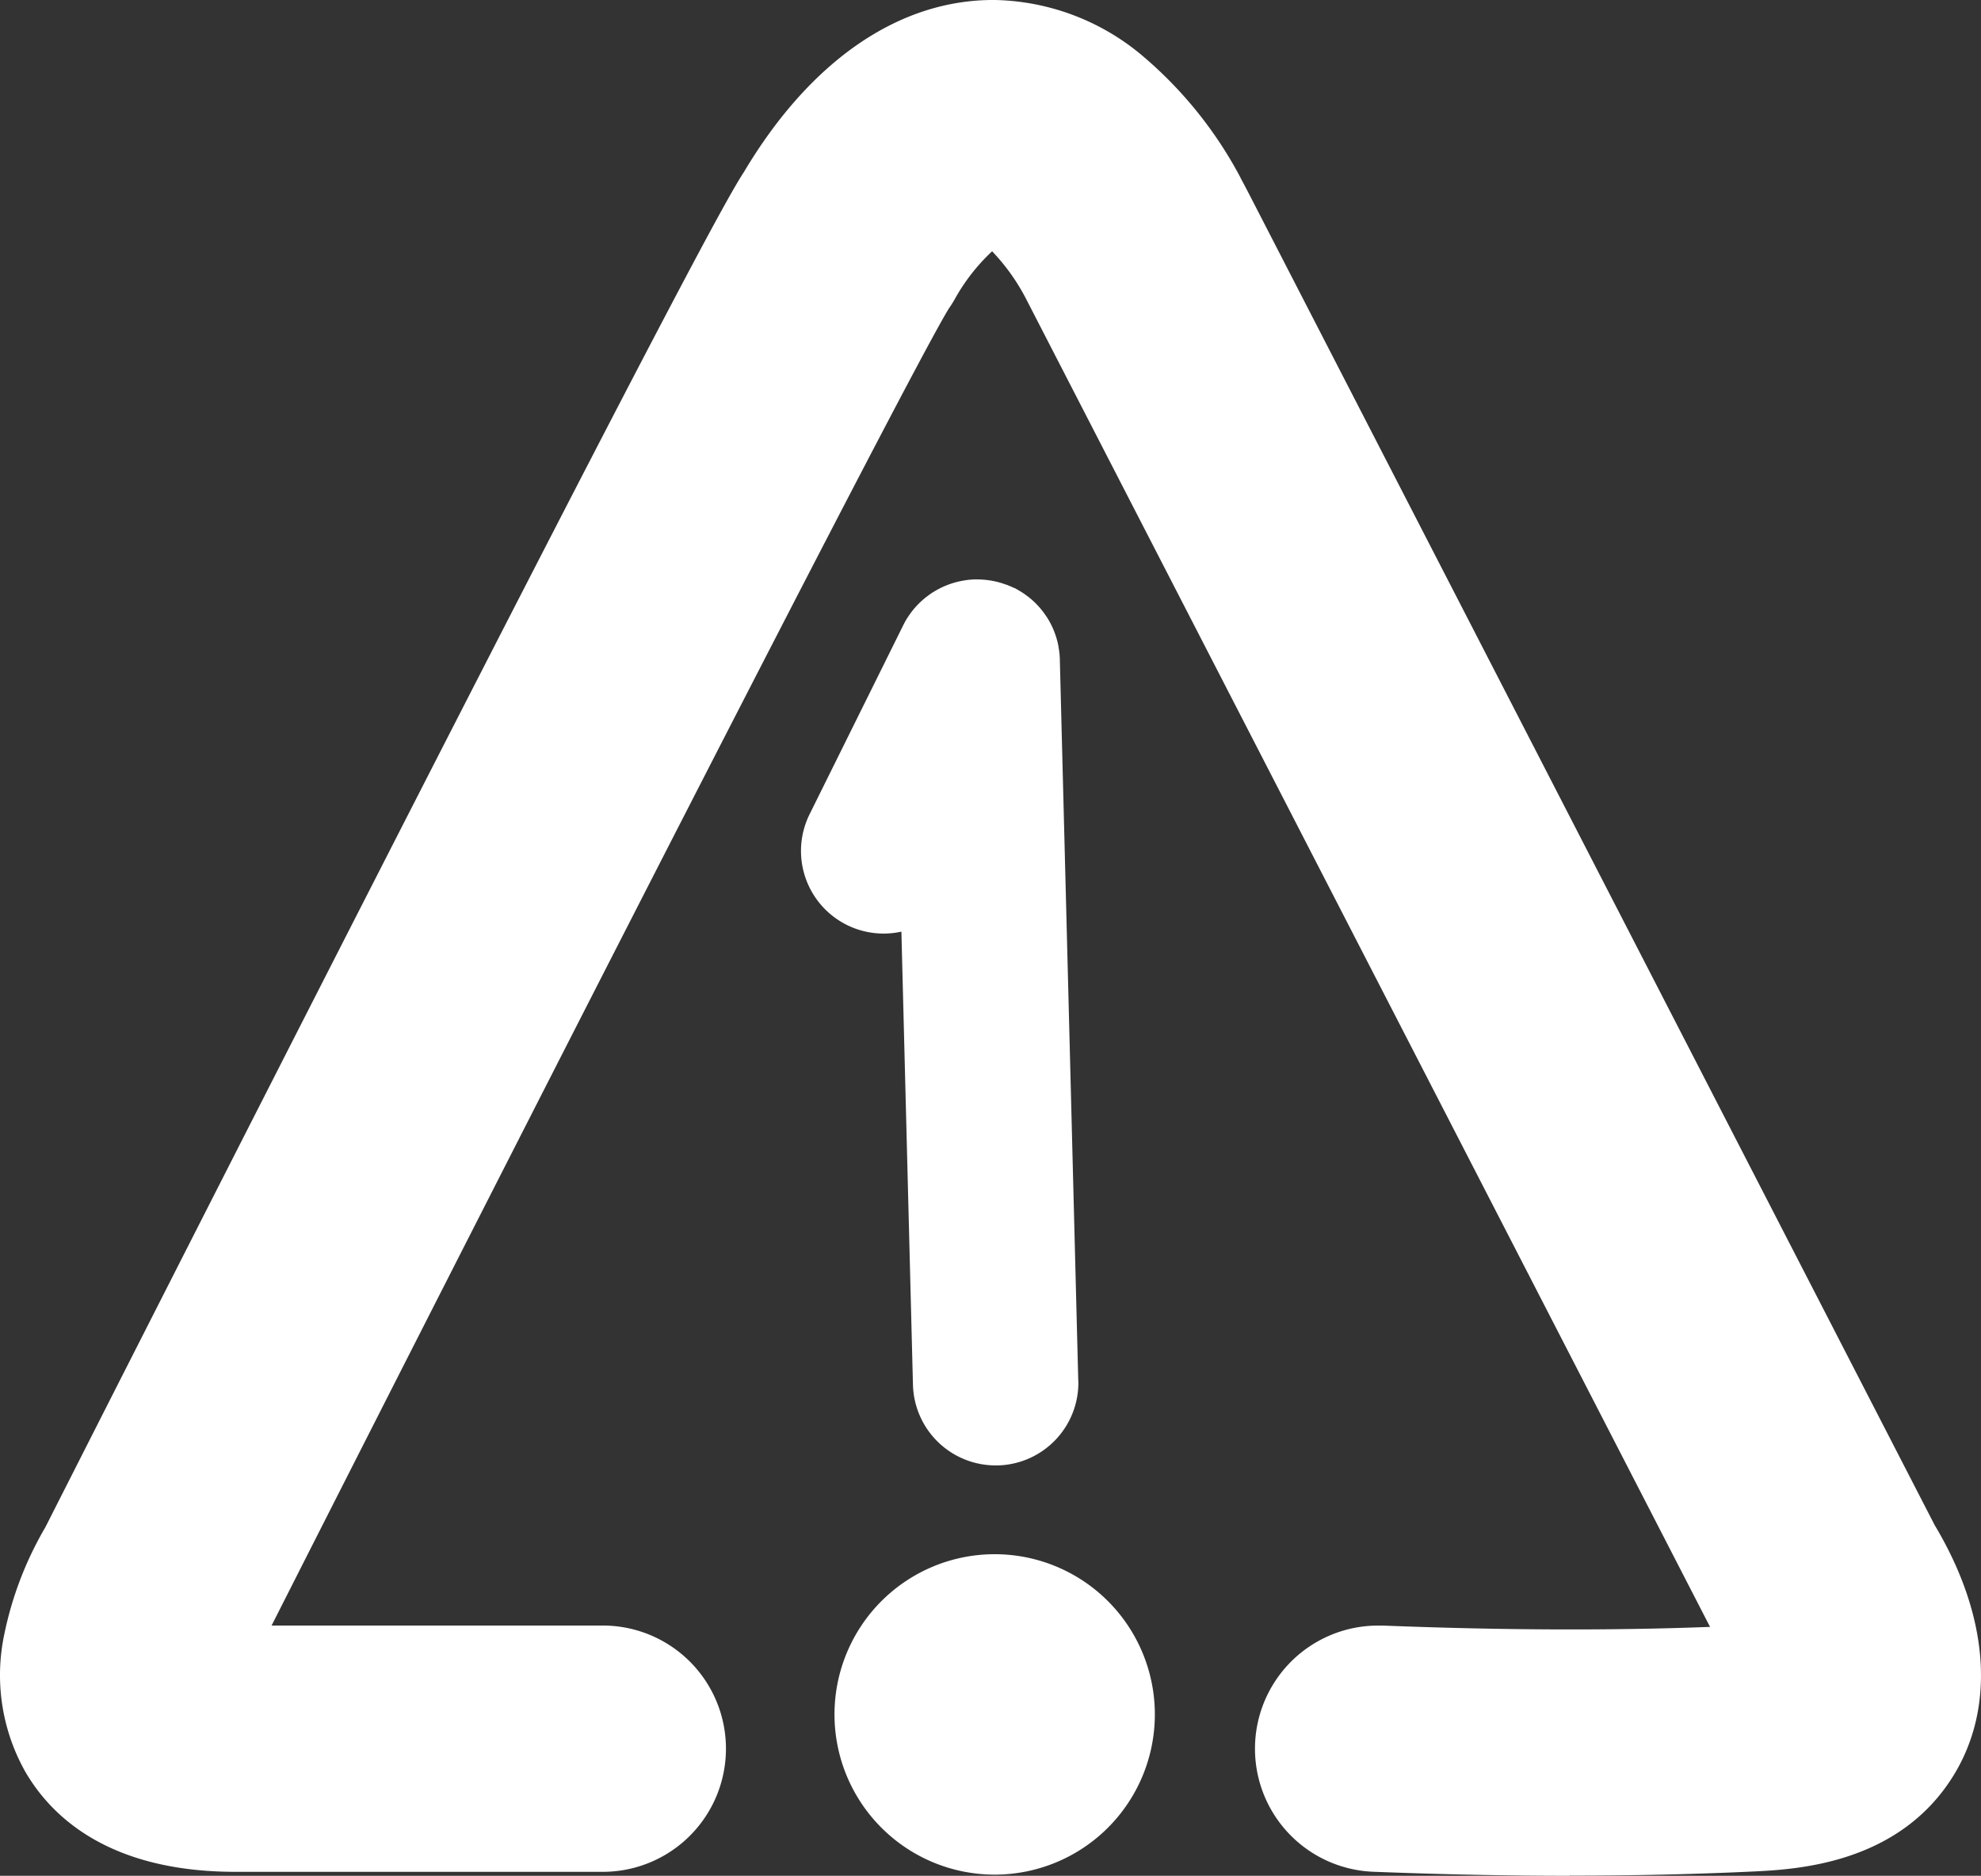 <svg xmlns="http://www.w3.org/2000/svg" xmlns:xlink="http://www.w3.org/1999/xlink" width="398" height="376.783" viewBox="0 0 398 376.783">
  <rect x="0" y="0" width="398" height="376.783" fill="#333333" stroke="none"/>
  <defs>
    <style>
      .cls-1 {
        fill: #fff;
      }

      .cls-2 {
        clip-path: url(#clip-path);
      }
    </style>
    <clipPath id="clip-path">
      <rect id="Rectangle_592" data-name="Rectangle 592" class="cls-1" width="398" height="376.783"/>
    </clipPath>
  </defs>
  <g id="Group_1094" data-name="Group 1094" class="cls-2">
    <path id="Path_2265" data-name="Path 2265" class="cls-1" d="M315.381,376.784c-12.646,0-25.832-.275-39.453-.809a24.734,24.734,0,0,1,.954-49.45h.99c23.535.928,45.608,1.032,65.69.264C328.686,297.914,211.659,70.746,205.94,59.635a41.327,41.327,0,0,0-6.616-9.162,39.178,39.178,0,0,0-7.653,9.883c-.327.539-.658,1.078-1.032,1.6-8.2,13.3-86.974,167.669-136.077,264.562H121.1a24.735,24.735,0,1,1,.026,49.471h-73.8c-25.246,0-36.9-10.92-42.232-20.087A39.517,39.517,0,0,1,.85,328.335a70.5,70.5,0,0,1,8.26-21.56c3.127-6.17,34.755-68.552,66.8-131.255C136.258,57.41,146.353,39.283,149.464,34.549,162.831,12.1,180.745-.17,199.93,0A47.46,47.46,0,0,1,229,10.76a82.669,82.669,0,0,1,20.268,25h-.021c.581,1.047,1.213,2.276,2.012,3.816L388.687,306.34c10.966,18.3,12.314,36.648,3.676,50.482-11.086,17.743-31.712,18.708-40.516,19.117q-17.36.817-36.472.814M190.172,62.632l-.021.021.021-.021m.6-.866h0" transform="translate(0.001 0)"/>
    <path id="Path_2266" data-name="Path 2266" class="cls-1" d="M96.7,92.393A32.181,32.181,0,1,1,64.512,60.209,32.179,32.179,0,0,1,96.7,92.393" transform="translate(135.32 251.98)"/>
    <path id="Path_2267" data-name="Path 2267" class="cls-1" d="M86.741,183.355l-3.7-144.746A4.759,4.759,0,0,0,83,37.836v-.083a4.863,4.863,0,0,0-.062-.622l-.026-.233a3.449,3.449,0,0,0-.057-.4l-.078-.446v-.1A16.586,16.586,0,0,0,80.5,30.121c-.093-.13-.181-.264-.275-.4-.047-.073-.1-.156-.156-.228a16.188,16.188,0,0,0-3.127-3.365l-.1-.083c-.15-.114-.3-.228-.456-.342l-.223-.166c-.114-.088-.239-.171-.363-.254s-.239-.161-.363-.239a2.273,2.273,0,0,0-.264-.166c-.161-.1-.342-.2-.5-.3l-.166-.1-.627-.342-.057.005h-.031c-.239-.119-.477-.233-.726-.342h-.031c-.249-.109-.493-.213-.741-.306h-.041l-.716-.249-.088-.031-.627-.181-.187-.052c-.166-.041-.342-.083-.5-.114a2.637,2.637,0,0,0-.347-.083l-.342-.057c-.161-.036-.342-.067-.493-.088l-.171-.026-.664-.083H68.07a15.465,15.465,0,0,0-1.623-.083h-.43a4.857,4.857,0,0,0-.778.041h-.083a5.211,5.211,0,0,0-.638.067l-.228.021-.368.062a16.568,16.568,0,0,0-6.191,2.276l-.223.13-.259.171c-.15.1-.29.2-.43.3l-.041.036a16.316,16.316,0,0,0-4.133,4.262c-.078.119-.161.239-.238.342l-.1.166c-.114.2-.239.389-.342.581l-.026.052c-.13.239-.254.467-.373.716L32.775,69.584A16.6,16.6,0,0,0,51.208,93.192l2.323,91.019a16.626,16.626,0,0,0,16.608,16.2h.436a16.613,16.613,0,0,0,16.183-17.033v-.005" transform="translate(129.891 93.944)"/>
  </g>
</svg>
